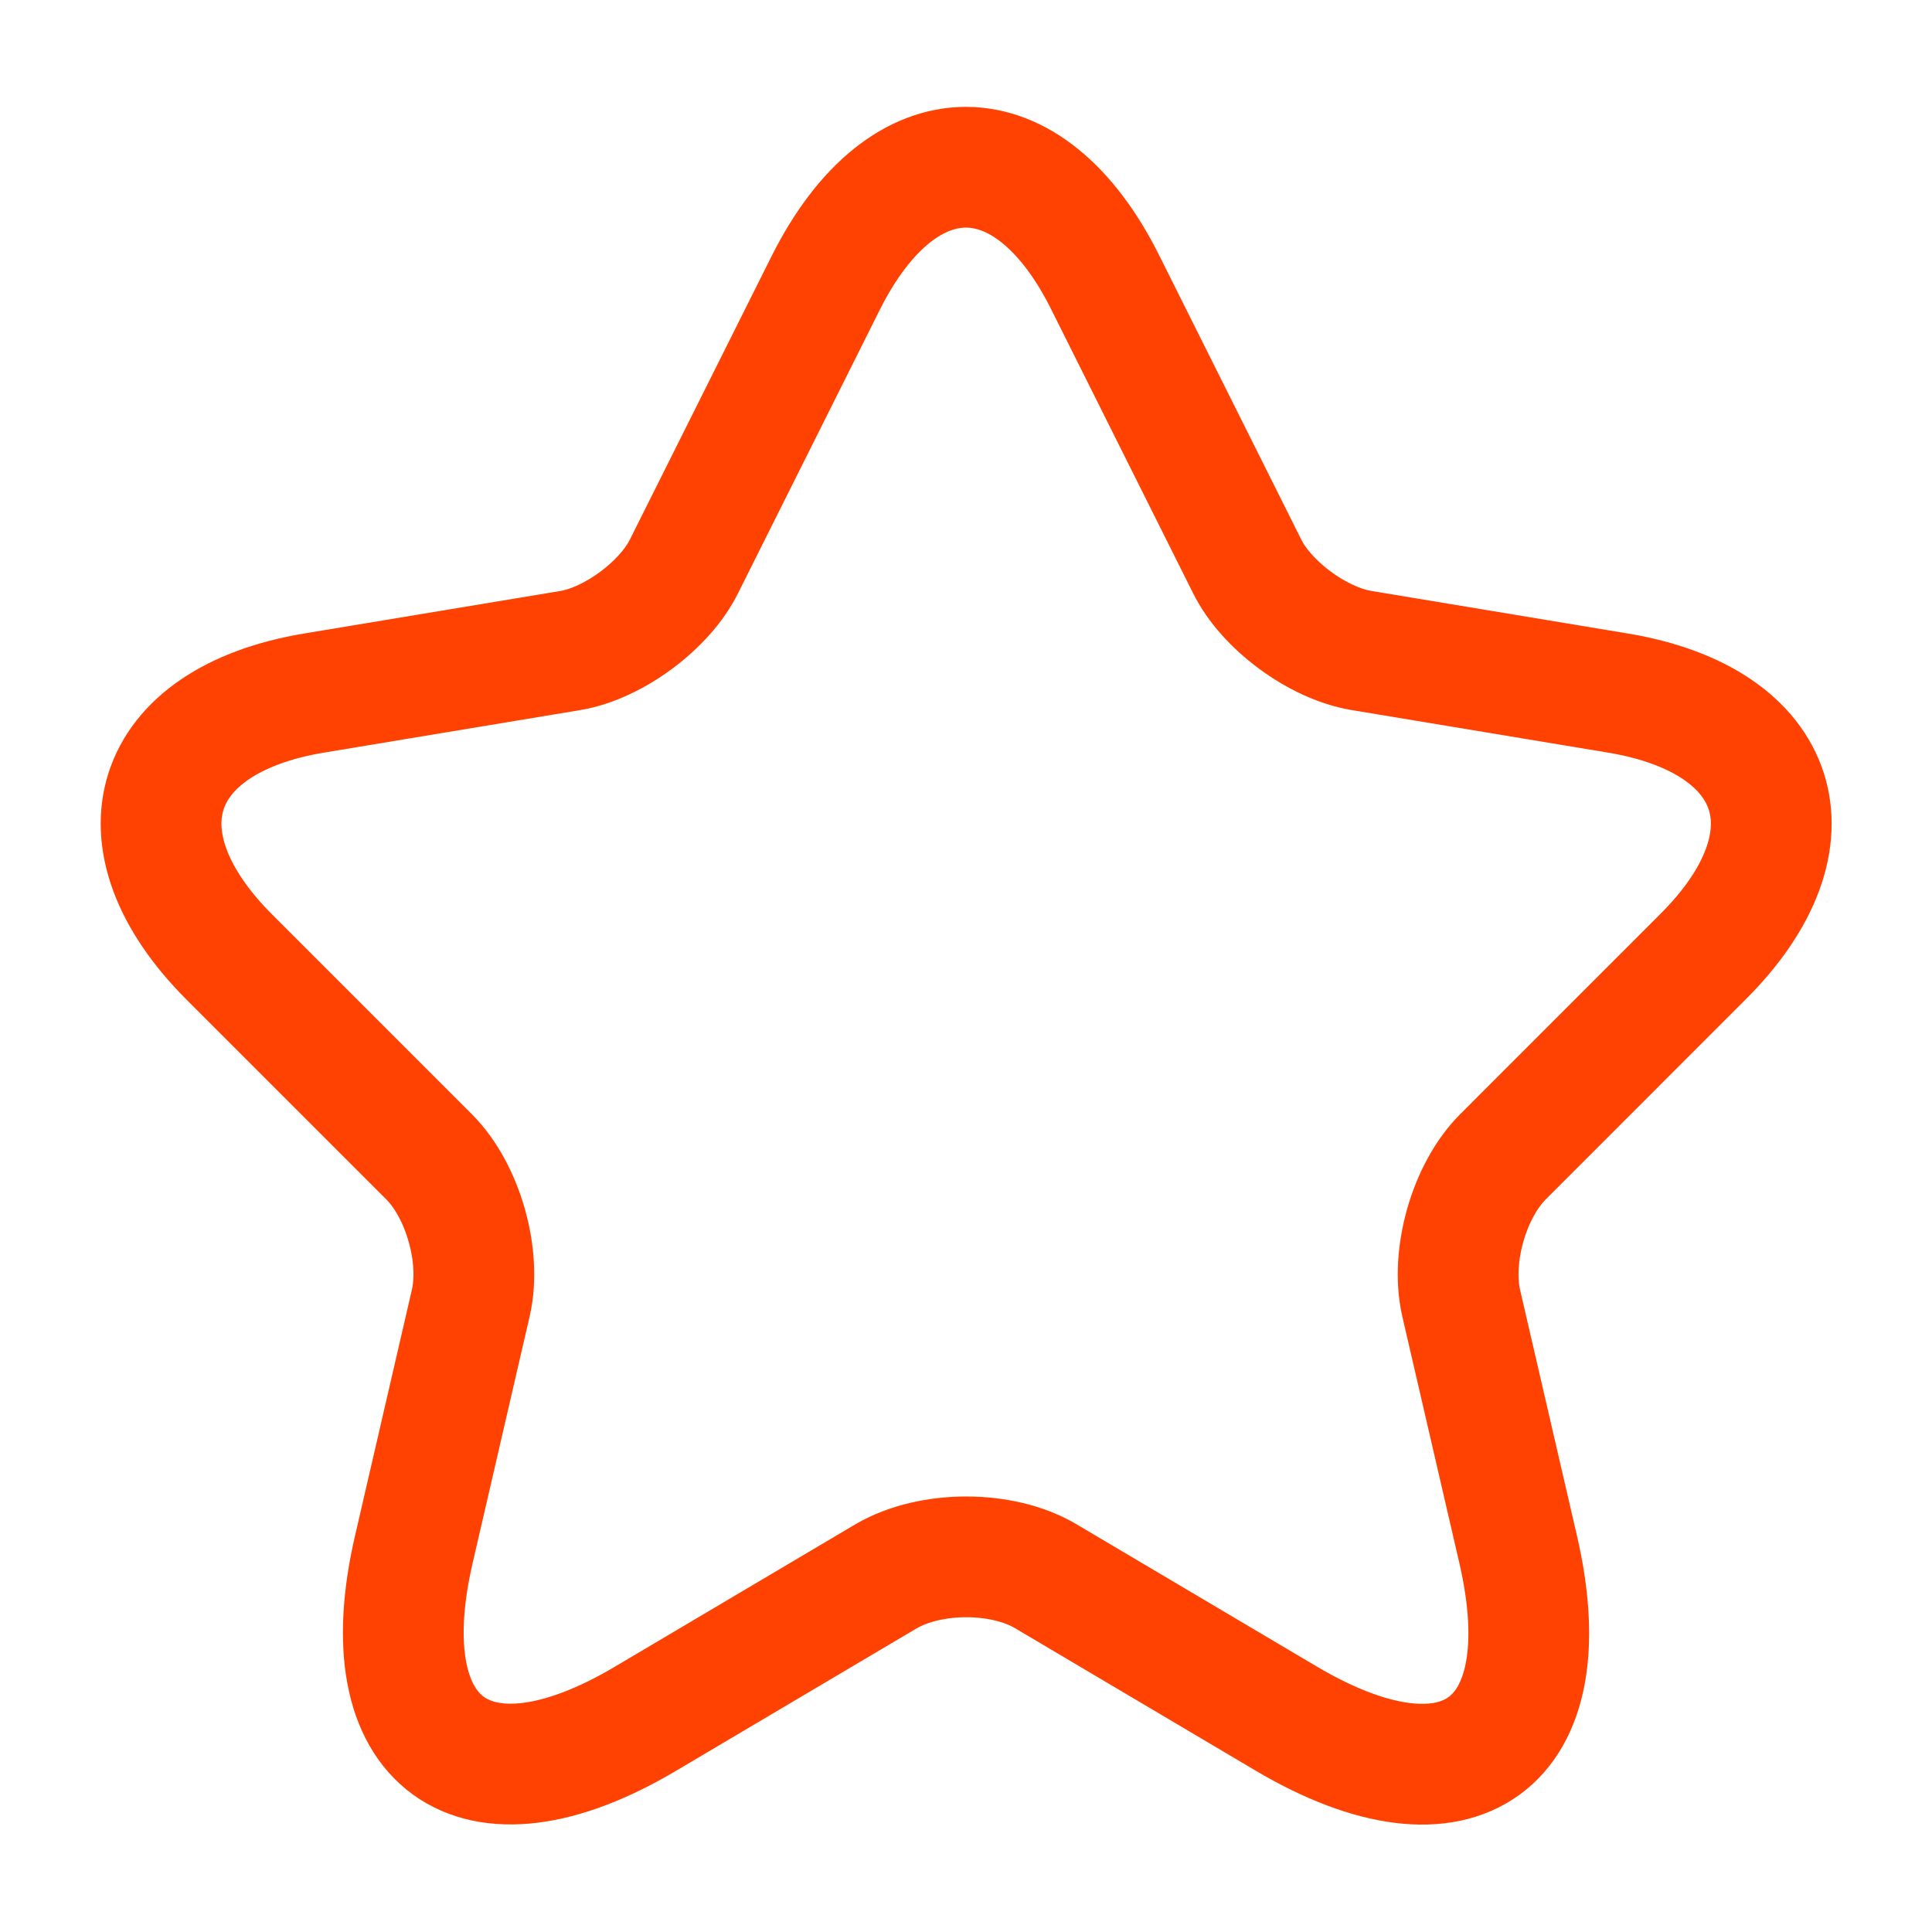 <svg width="34" height="34" viewBox="0 0 34 34" fill="none" xmlns="http://www.w3.org/2000/svg">
<path d="M19.451 4.972L21.944 9.959C22.284 10.653 23.191 11.319 23.956 11.447L28.475 12.197C31.365 12.679 32.045 14.776 29.962 16.844L26.449 20.358C25.854 20.953 25.528 22.1 25.712 22.922L26.718 27.271C27.512 30.713 25.684 32.045 22.638 30.246L18.402 27.738C17.637 27.285 16.377 27.285 15.597 27.738L11.361 30.246C8.33 32.045 6.488 30.699 7.282 27.271L8.287 22.922C8.472 22.1 8.146 20.953 7.551 20.358L4.037 16.844C1.969 14.776 2.635 12.679 5.525 12.197L10.044 11.447C10.795 11.319 11.701 10.653 12.041 9.959L14.535 4.972C15.895 2.267 18.105 2.267 19.451 4.972Z" stroke="#FF4202" stroke-width="2.125" stroke-linecap="round" stroke-linejoin="round"/>
</svg>
